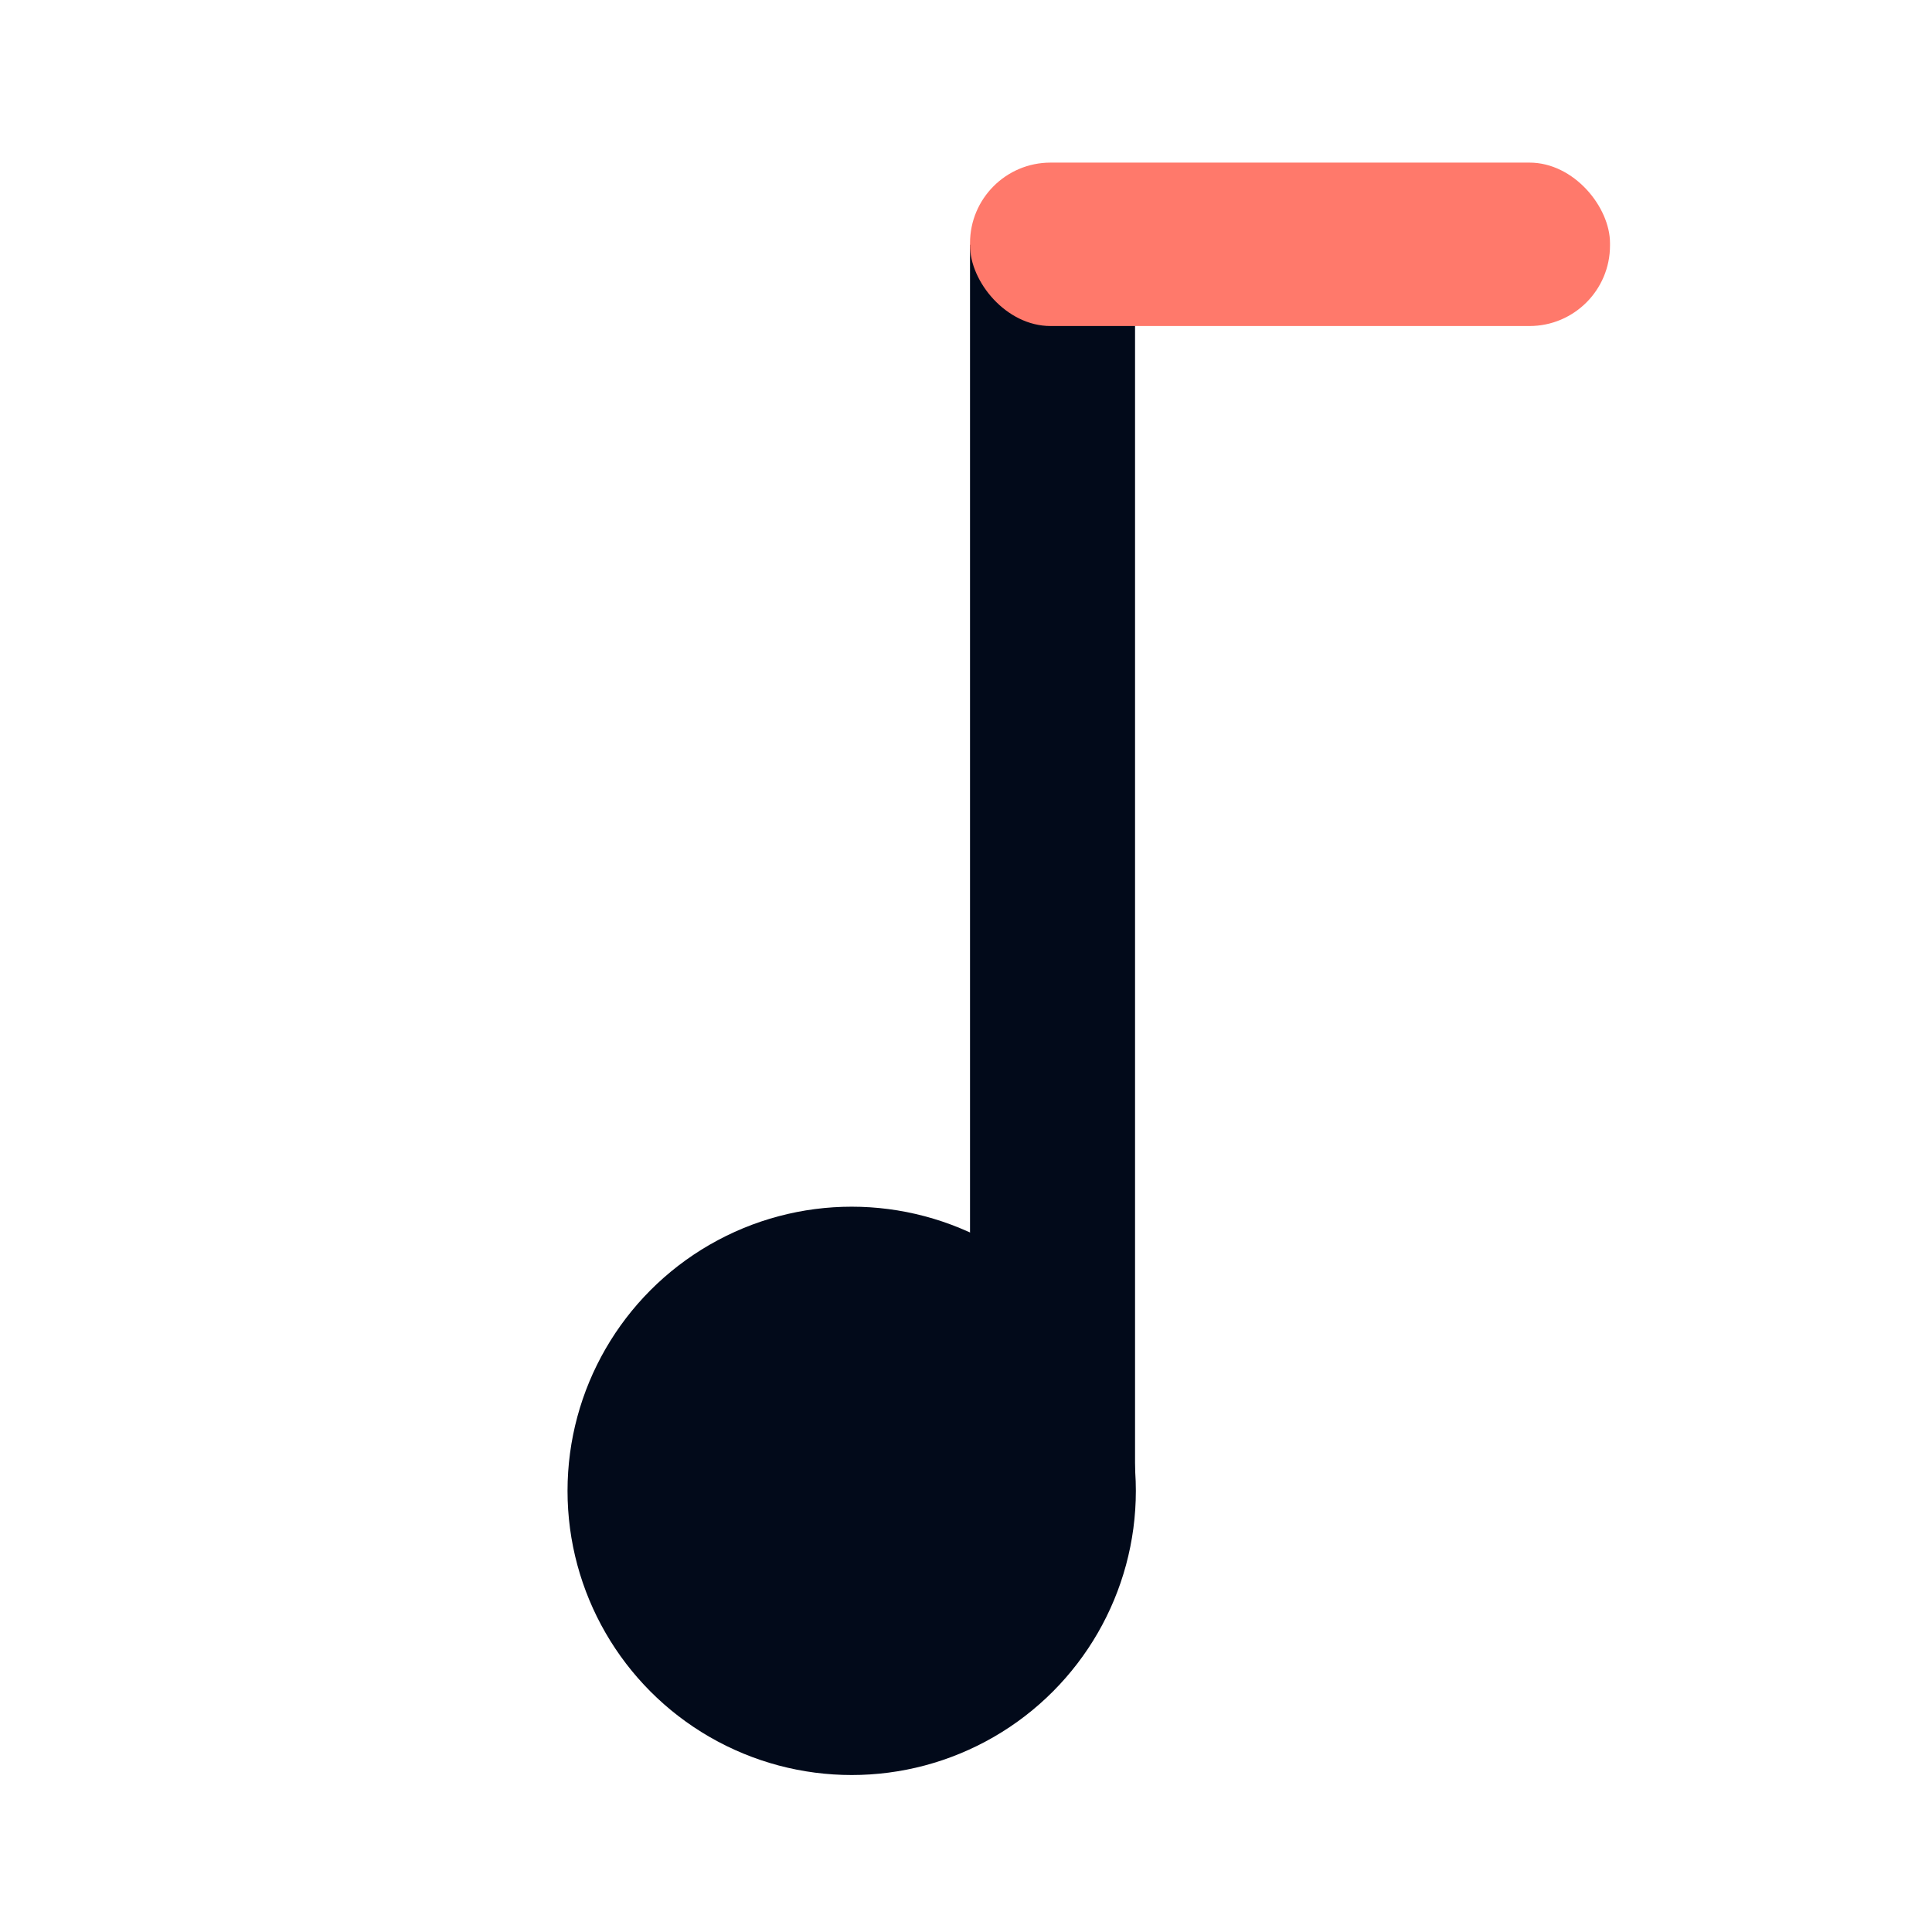 <svg xmlns="http://www.w3.org/2000/svg" xmlns:xlink="http://www.w3.org/1999/xlink" viewBox="0 0 24 24">
    <defs>
        <style>
            .b {
            fill: #020a1a;
            }

            .c {
            fill: #ff796b;
            }
        </style>
    </defs>
    
    <circle class="b" cx="10.58" cy="18.52" r="3.53" />
    <rect class="b" x="12.05" y="3.04" width="2.05" height="15.48" />
    <rect class="c" x="12.05" y="2.03" width="7.95" height="2.03" rx="1" ry="1" transform="translate(32.05 6.08) rotate(180)" />
</svg>
